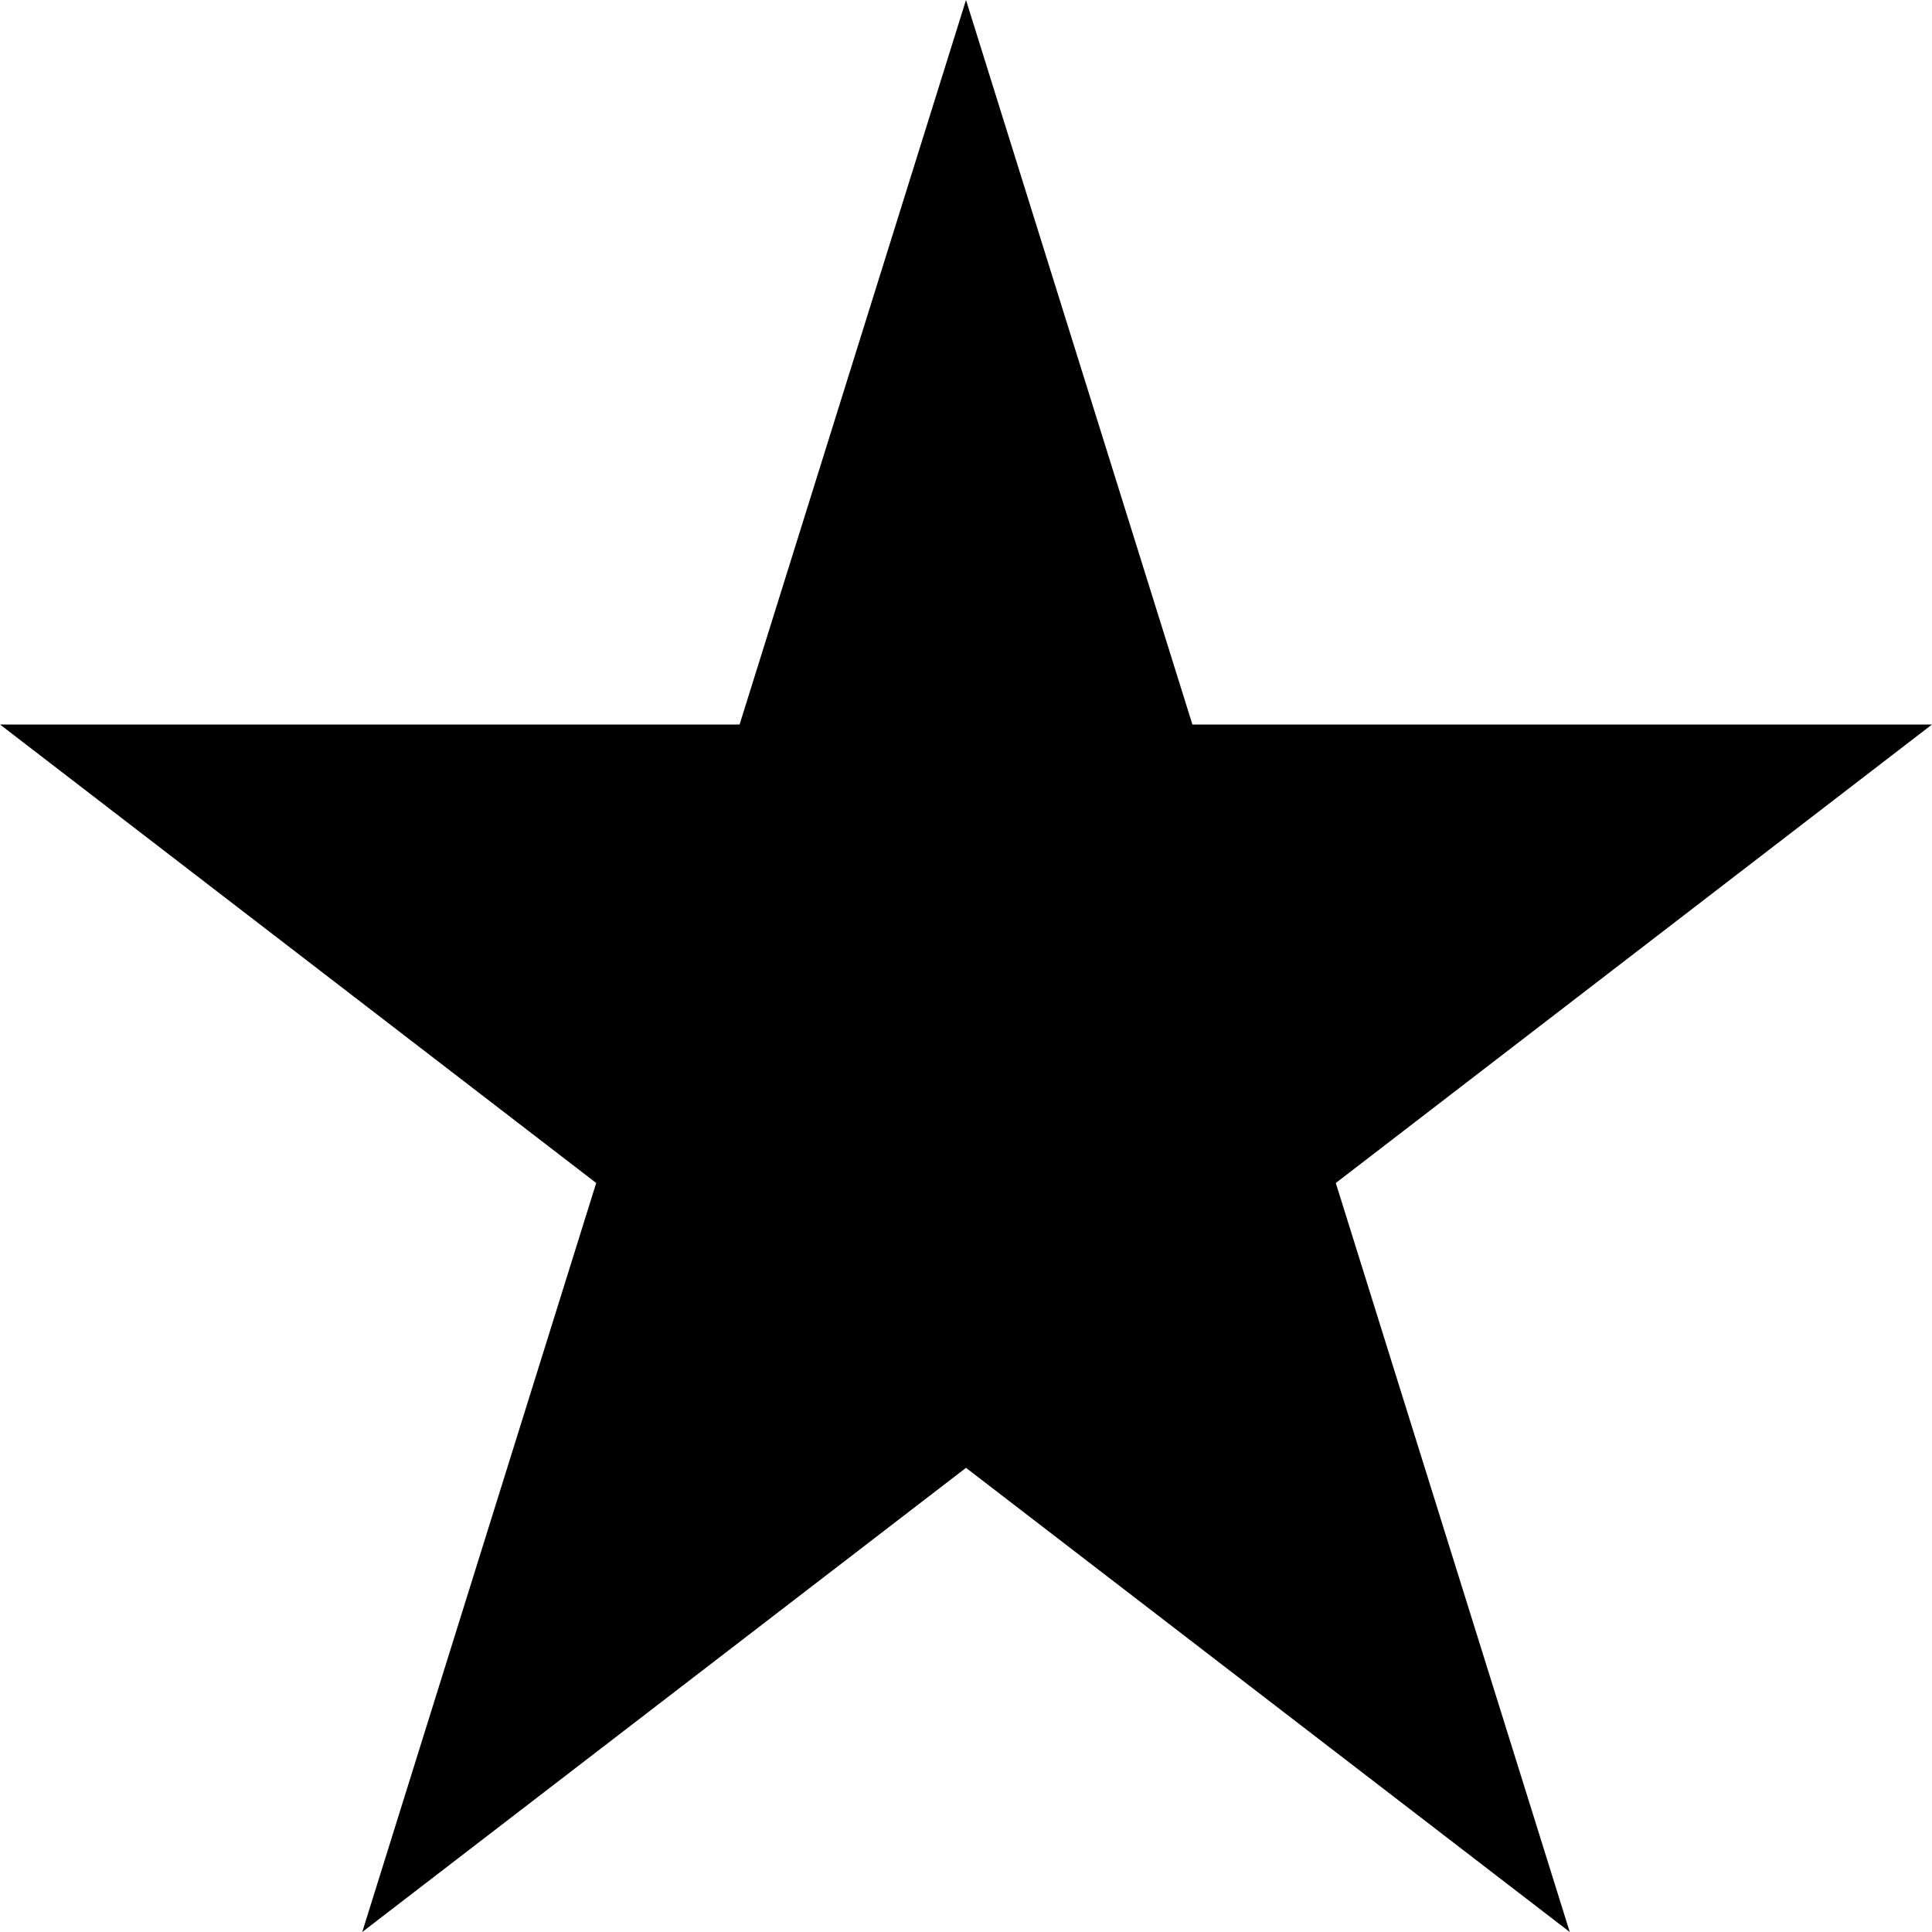 <!-- Generated by IcoMoon.io -->
<svg version="1.1" xmlns="http://www.w3.org/2000/svg" width="32" height="32" viewBox="0 0 32 32">
<title>uniE735</title>
<path d="M22.125 19.594l3.875 12.406-10-7.688-10 7.688 3.875-12.406-9.875-7.594h12.25l3.75-12 3.75 12h12.25z"></path>
</svg>
